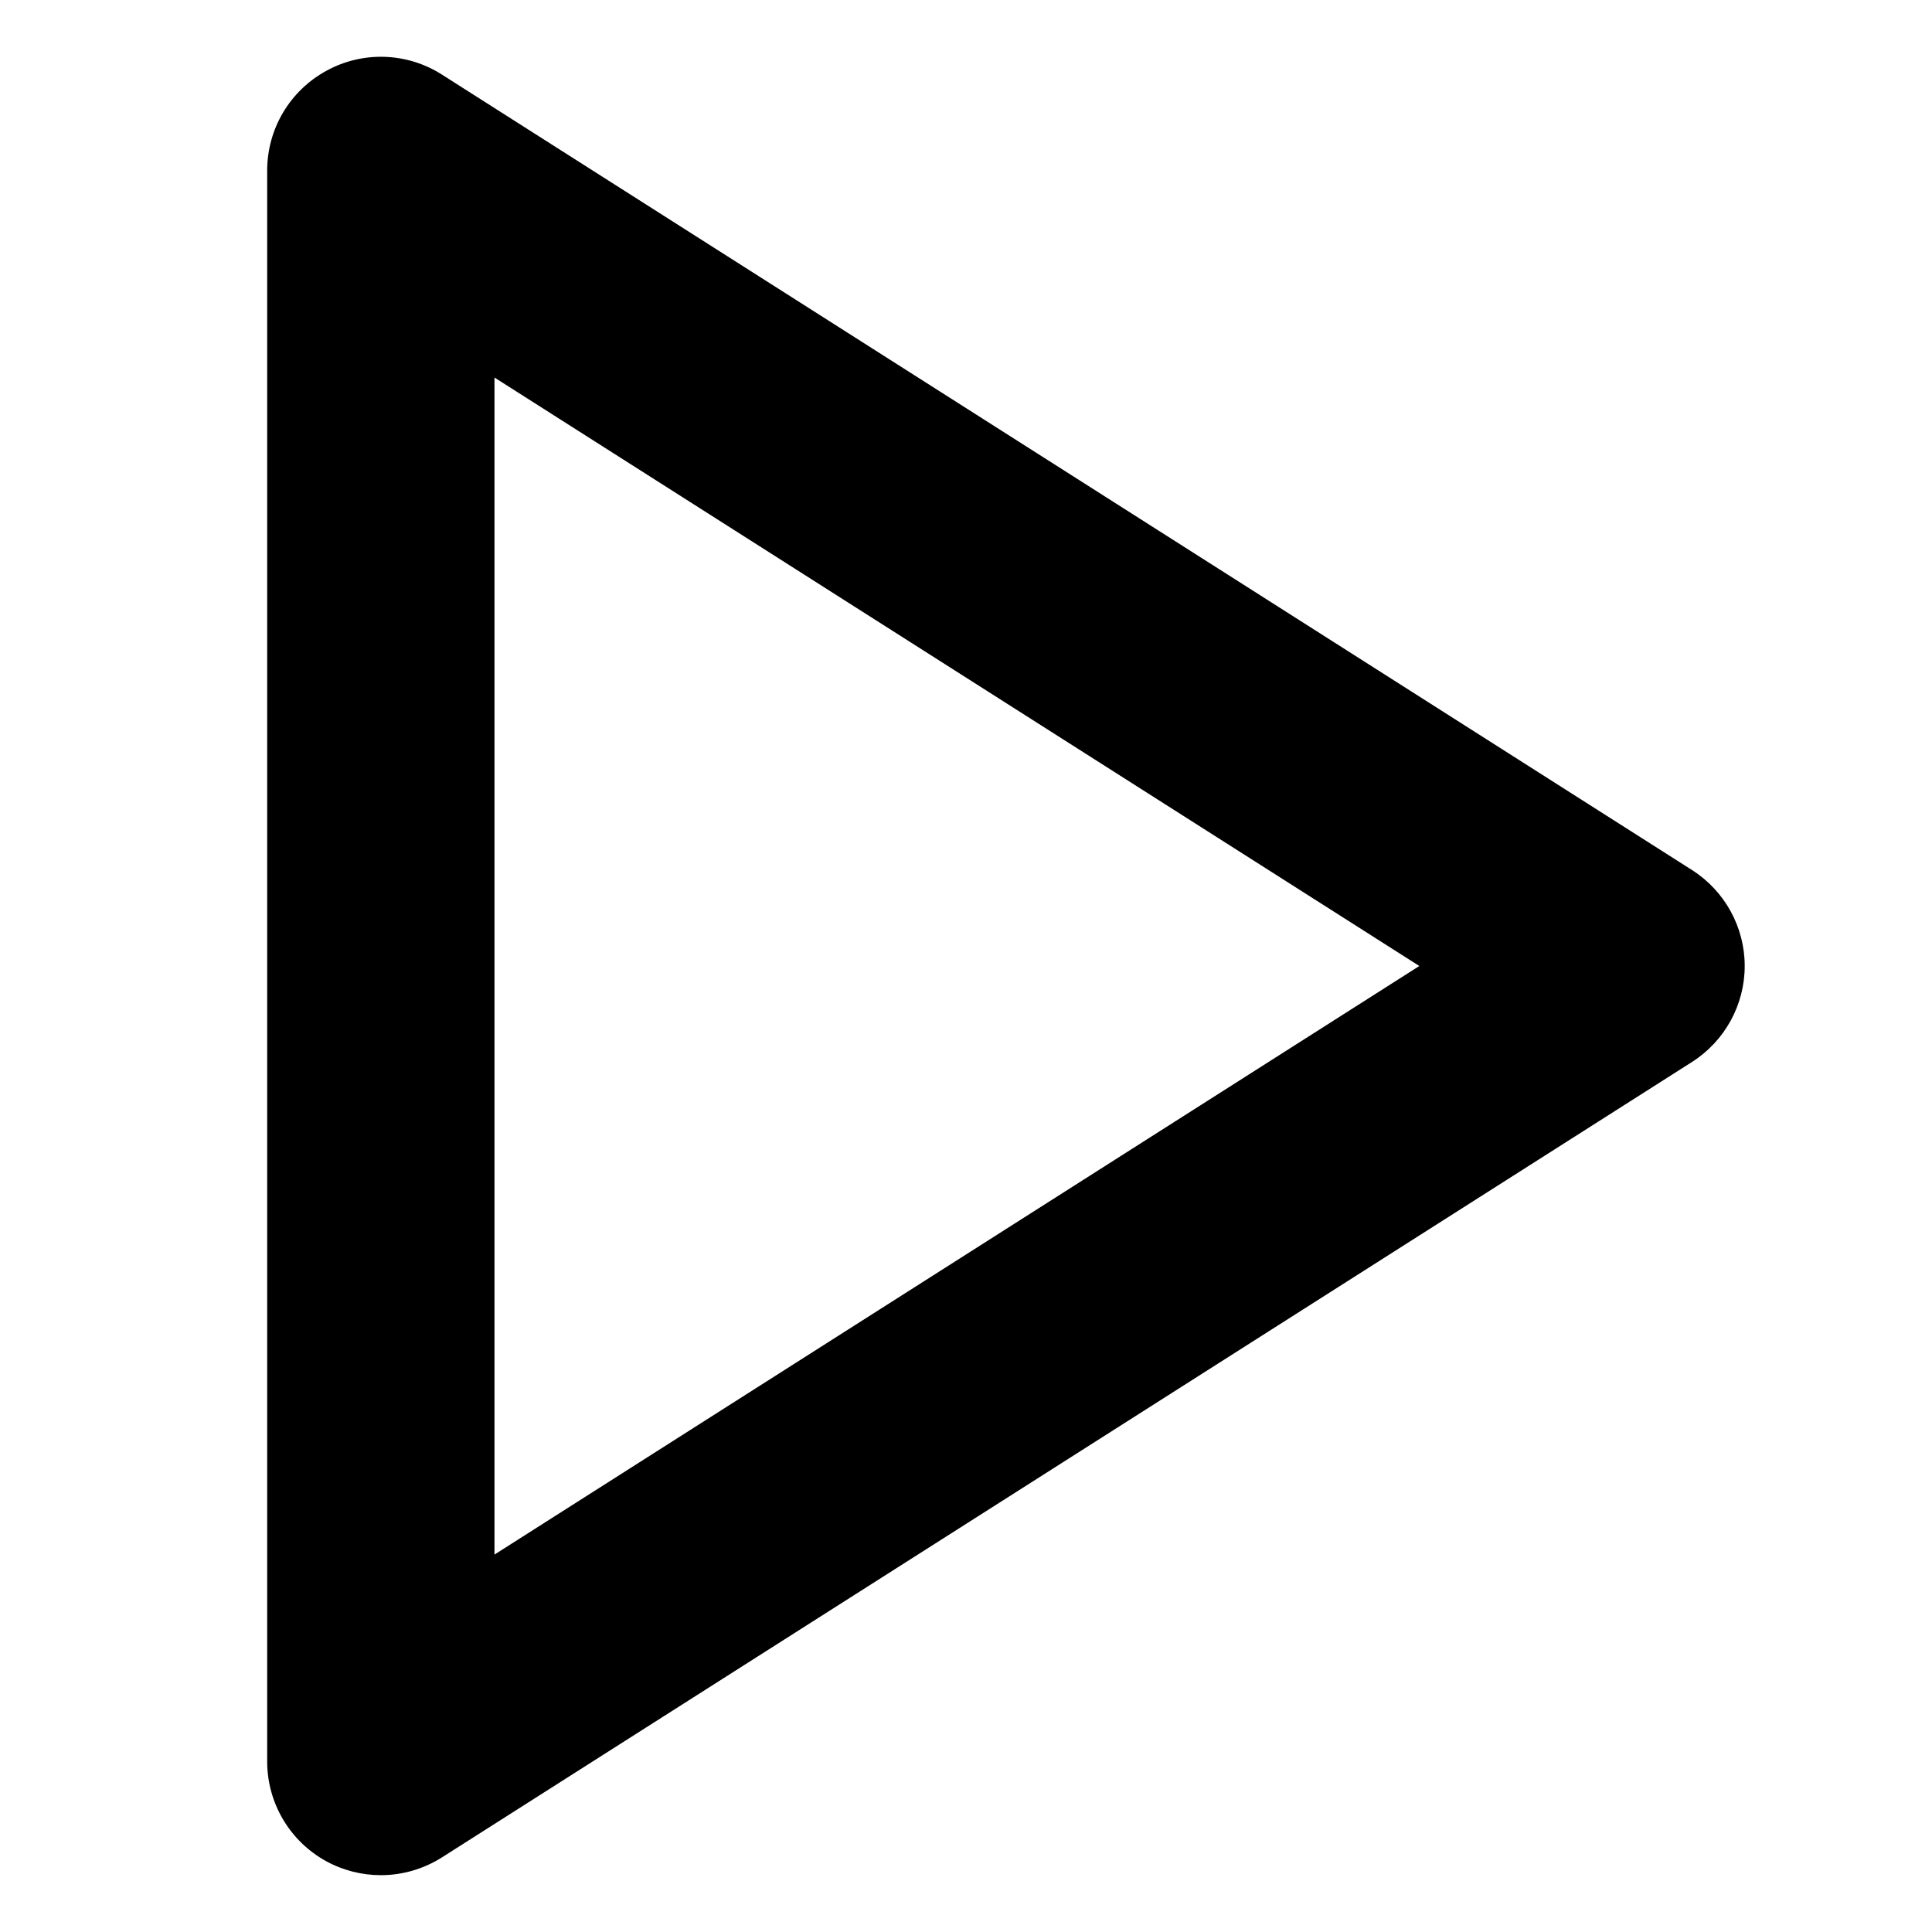 <?xml version="1.0" encoding="utf-8"?>
<!-- Generator: Adobe Illustrator 16.0.0, SVG Export Plug-In . SVG Version: 6.00 Build 0)  -->
<!DOCTYPE svg PUBLIC "-//W3C//DTD SVG 1.1//EN" "http://www.w3.org/Graphics/SVG/1.1/DTD/svg11.dtd">
<svg version="1.1" id="Layer_1" xmlns="http://www.w3.org/2000/svg" xmlns:xlink="http://www.w3.org/1999/xlink" x="0px" y="0px"
	 width="17px" height="17px" viewBox="0 -1 17 17" enable-background="new 0 -1 17 17" xml:space="preserve">
<path d="M14.889,6.656l-11.001-7C3.581-0.54,3.189-0.553,2.87-0.376C2.55-0.201,2.351,0.135,2.351,0.5v14
	c0,0.365,0.199,0.701,0.519,0.877C3.02,15.459,3.186,15.5,3.351,15.5c0.187,0,0.374-0.053,0.537-0.156l11.001-7
	c0.288-0.184,0.463-0.502,0.463-0.844S15.177,6.84,14.889,6.656z M4.351,12.679V2.322L12.489,7.5L4.351,12.679z"/>
</svg>
